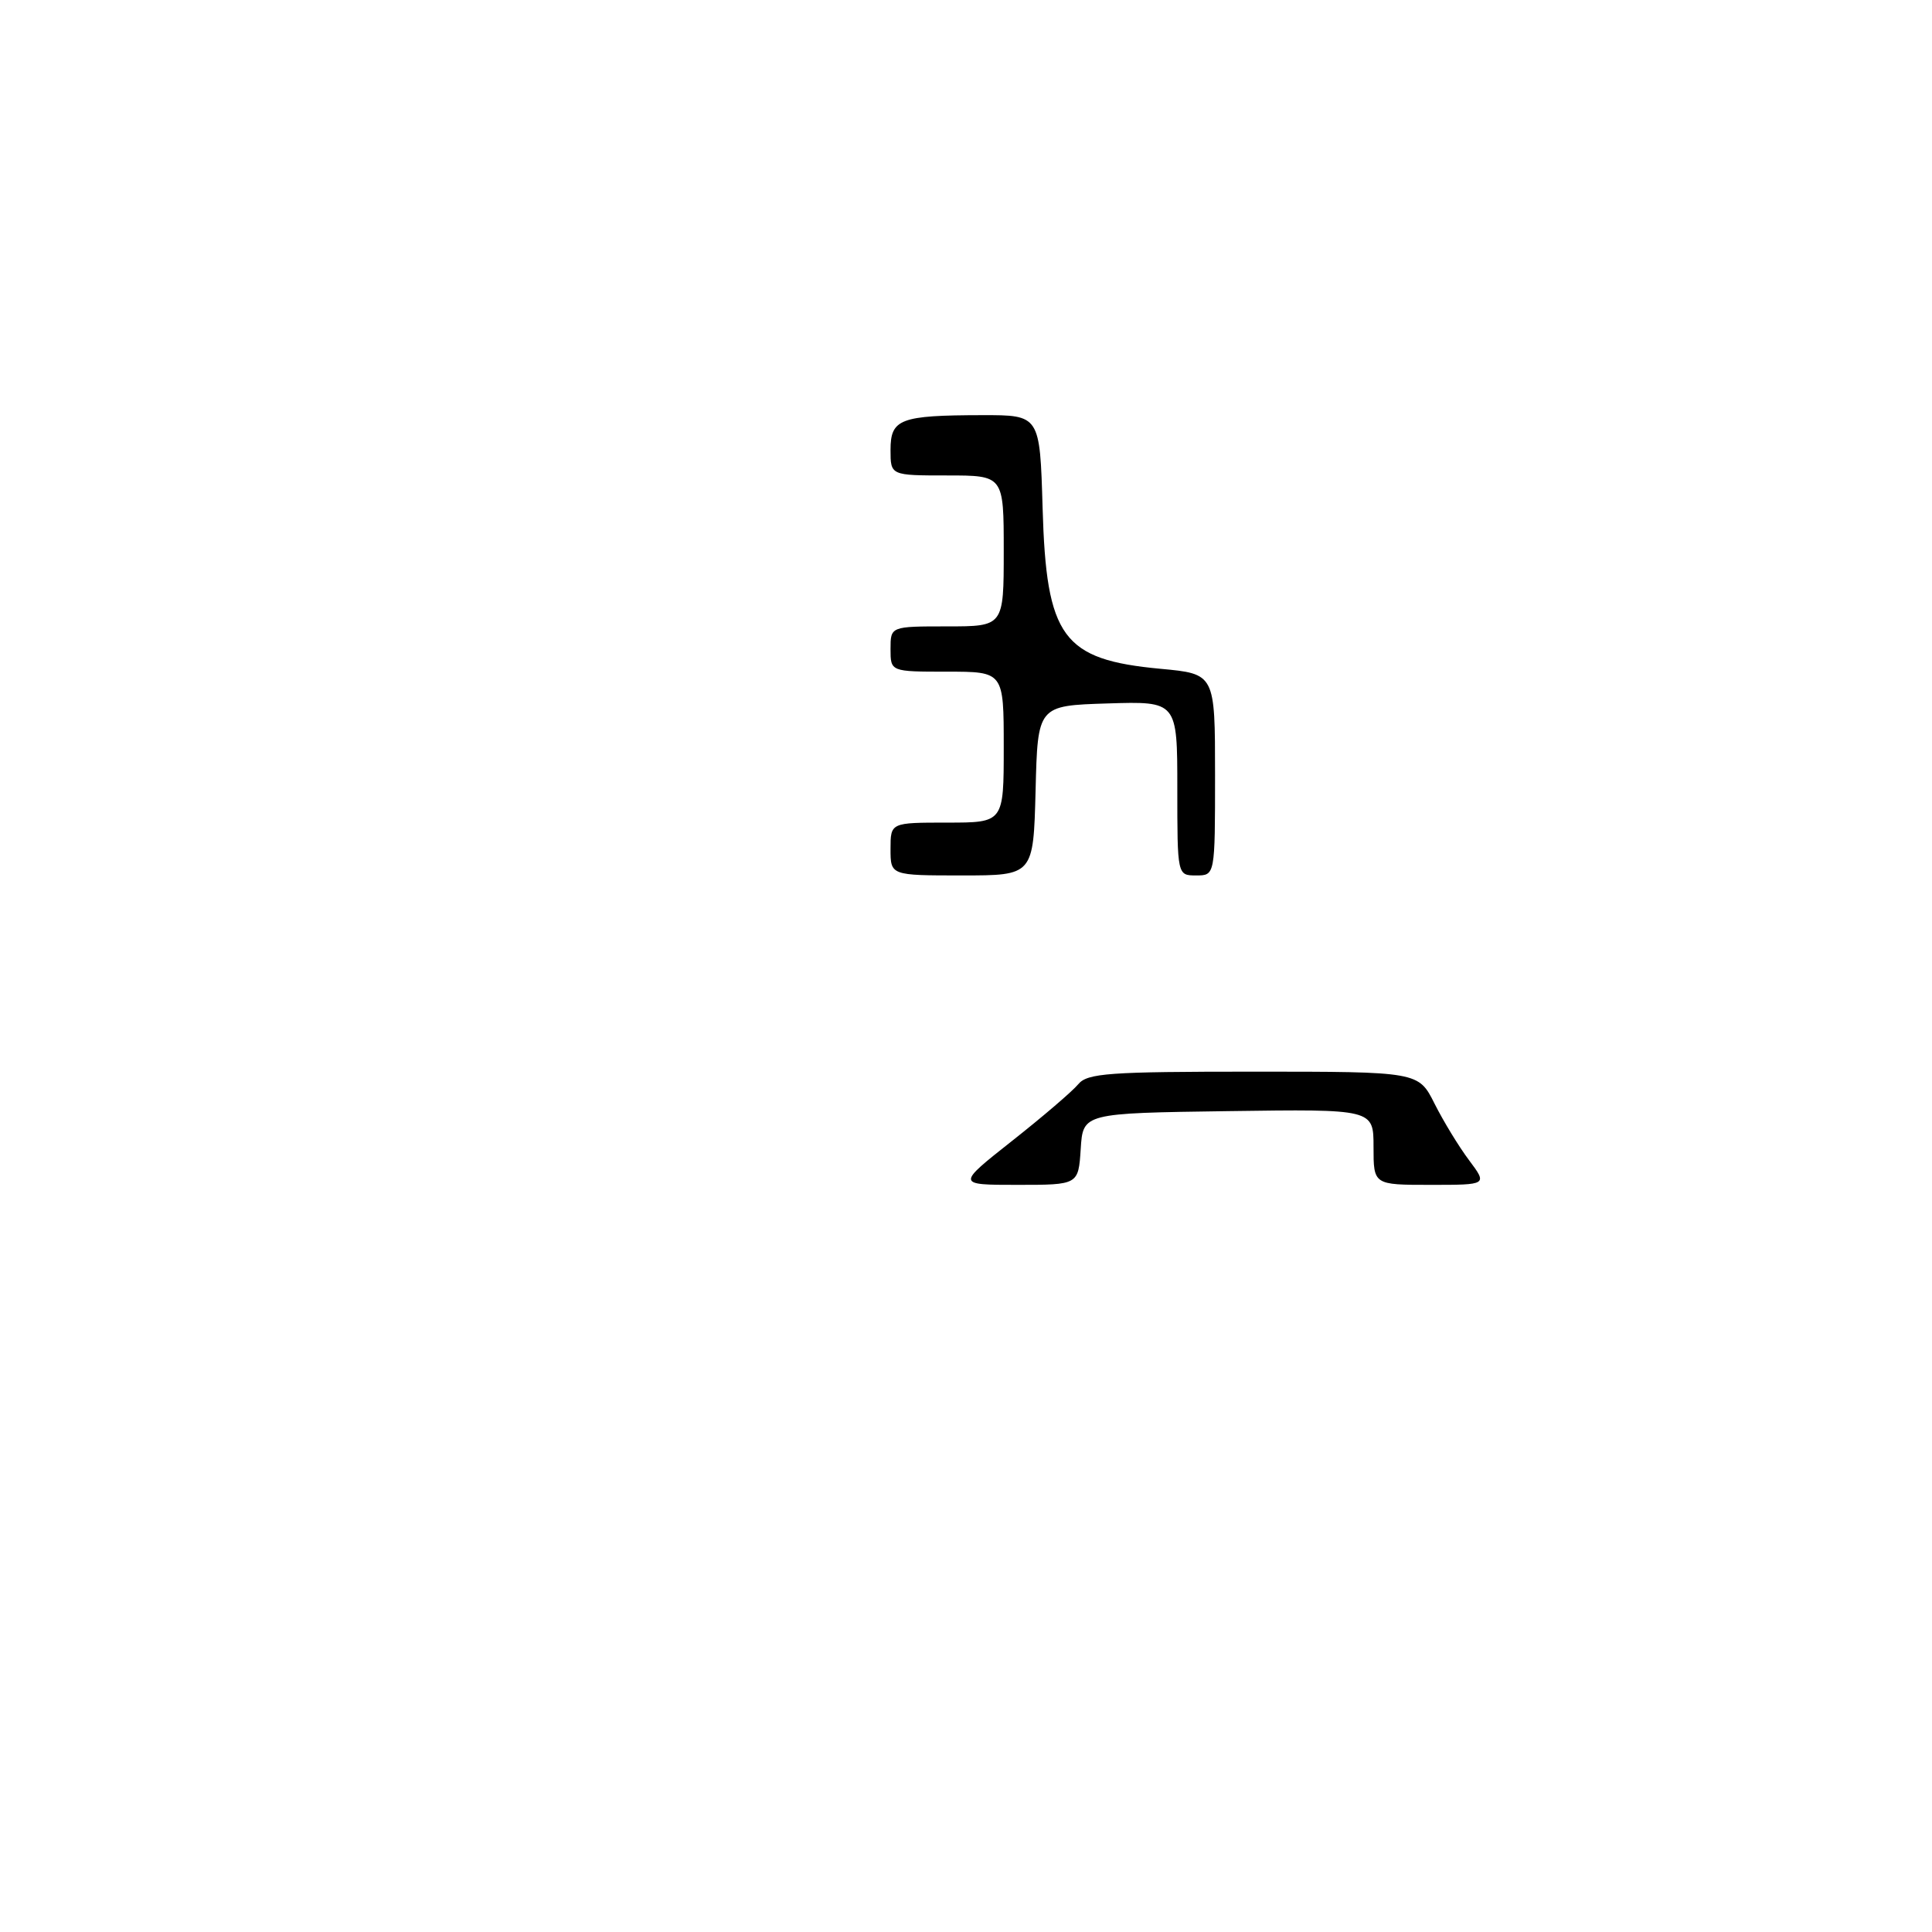 <?xml version="1.0" encoding="UTF-8" standalone="no"?>
<!DOCTYPE svg PUBLIC "-//W3C//DTD SVG 1.1//EN" "http://www.w3.org/Graphics/SVG/1.1/DTD/svg11.dtd" >
<svg xmlns="http://www.w3.org/2000/svg" xmlns:xlink="http://www.w3.org/1999/xlink" version="1.1" viewBox="0 0 256 256">
 <g >
 <path fill="currentColor"
d=" M 134.11 151.17 C 138.18 147.96 142.12 144.58 142.87 143.67 C 144.08 142.20 146.91 142.00 166.10 142.00 C 187.96 142.00 187.96 142.00 190.09 146.25 C 191.27 148.59 193.32 151.96 194.67 153.75 C 197.10 157.00 197.10 157.00 189.55 157.00 C 182.00 157.00 182.00 157.00 182.00 151.98 C 182.00 146.96 182.00 146.96 162.75 147.23 C 143.50 147.50 143.50 147.50 143.20 152.25 C 142.89 157.00 142.89 157.00 134.81 157.00 C 126.73 157.00 126.73 157.00 134.11 151.17 Z  M 118.00 112.50 C 118.00 109.00 118.00 109.00 125.50 109.00 C 133.00 109.00 133.00 109.00 133.00 99.00 C 133.00 89.00 133.00 89.00 125.50 89.00 C 118.00 89.00 118.00 89.00 118.00 86.00 C 118.00 83.00 118.00 83.00 125.50 83.00 C 133.00 83.00 133.00 83.00 133.00 73.00 C 133.00 63.00 133.00 63.00 125.50 63.00 C 118.00 63.00 118.00 63.00 118.00 59.62 C 118.00 55.51 119.26 55.03 130.15 55.01 C 137.79 55.00 137.79 55.00 138.15 67.30 C 138.64 84.48 140.79 87.41 153.78 88.62 C 161.00 89.29 161.00 89.29 161.00 102.64 C 161.00 116.00 161.00 116.00 158.50 116.00 C 156.00 116.00 156.00 116.00 156.00 104.46 C 156.00 92.92 156.00 92.92 146.75 93.21 C 137.50 93.50 137.50 93.50 137.22 104.75 C 136.93 116.00 136.93 116.00 127.47 116.00 C 118.00 116.00 118.00 116.00 118.00 112.50 Z "/>
</g>
</svg>